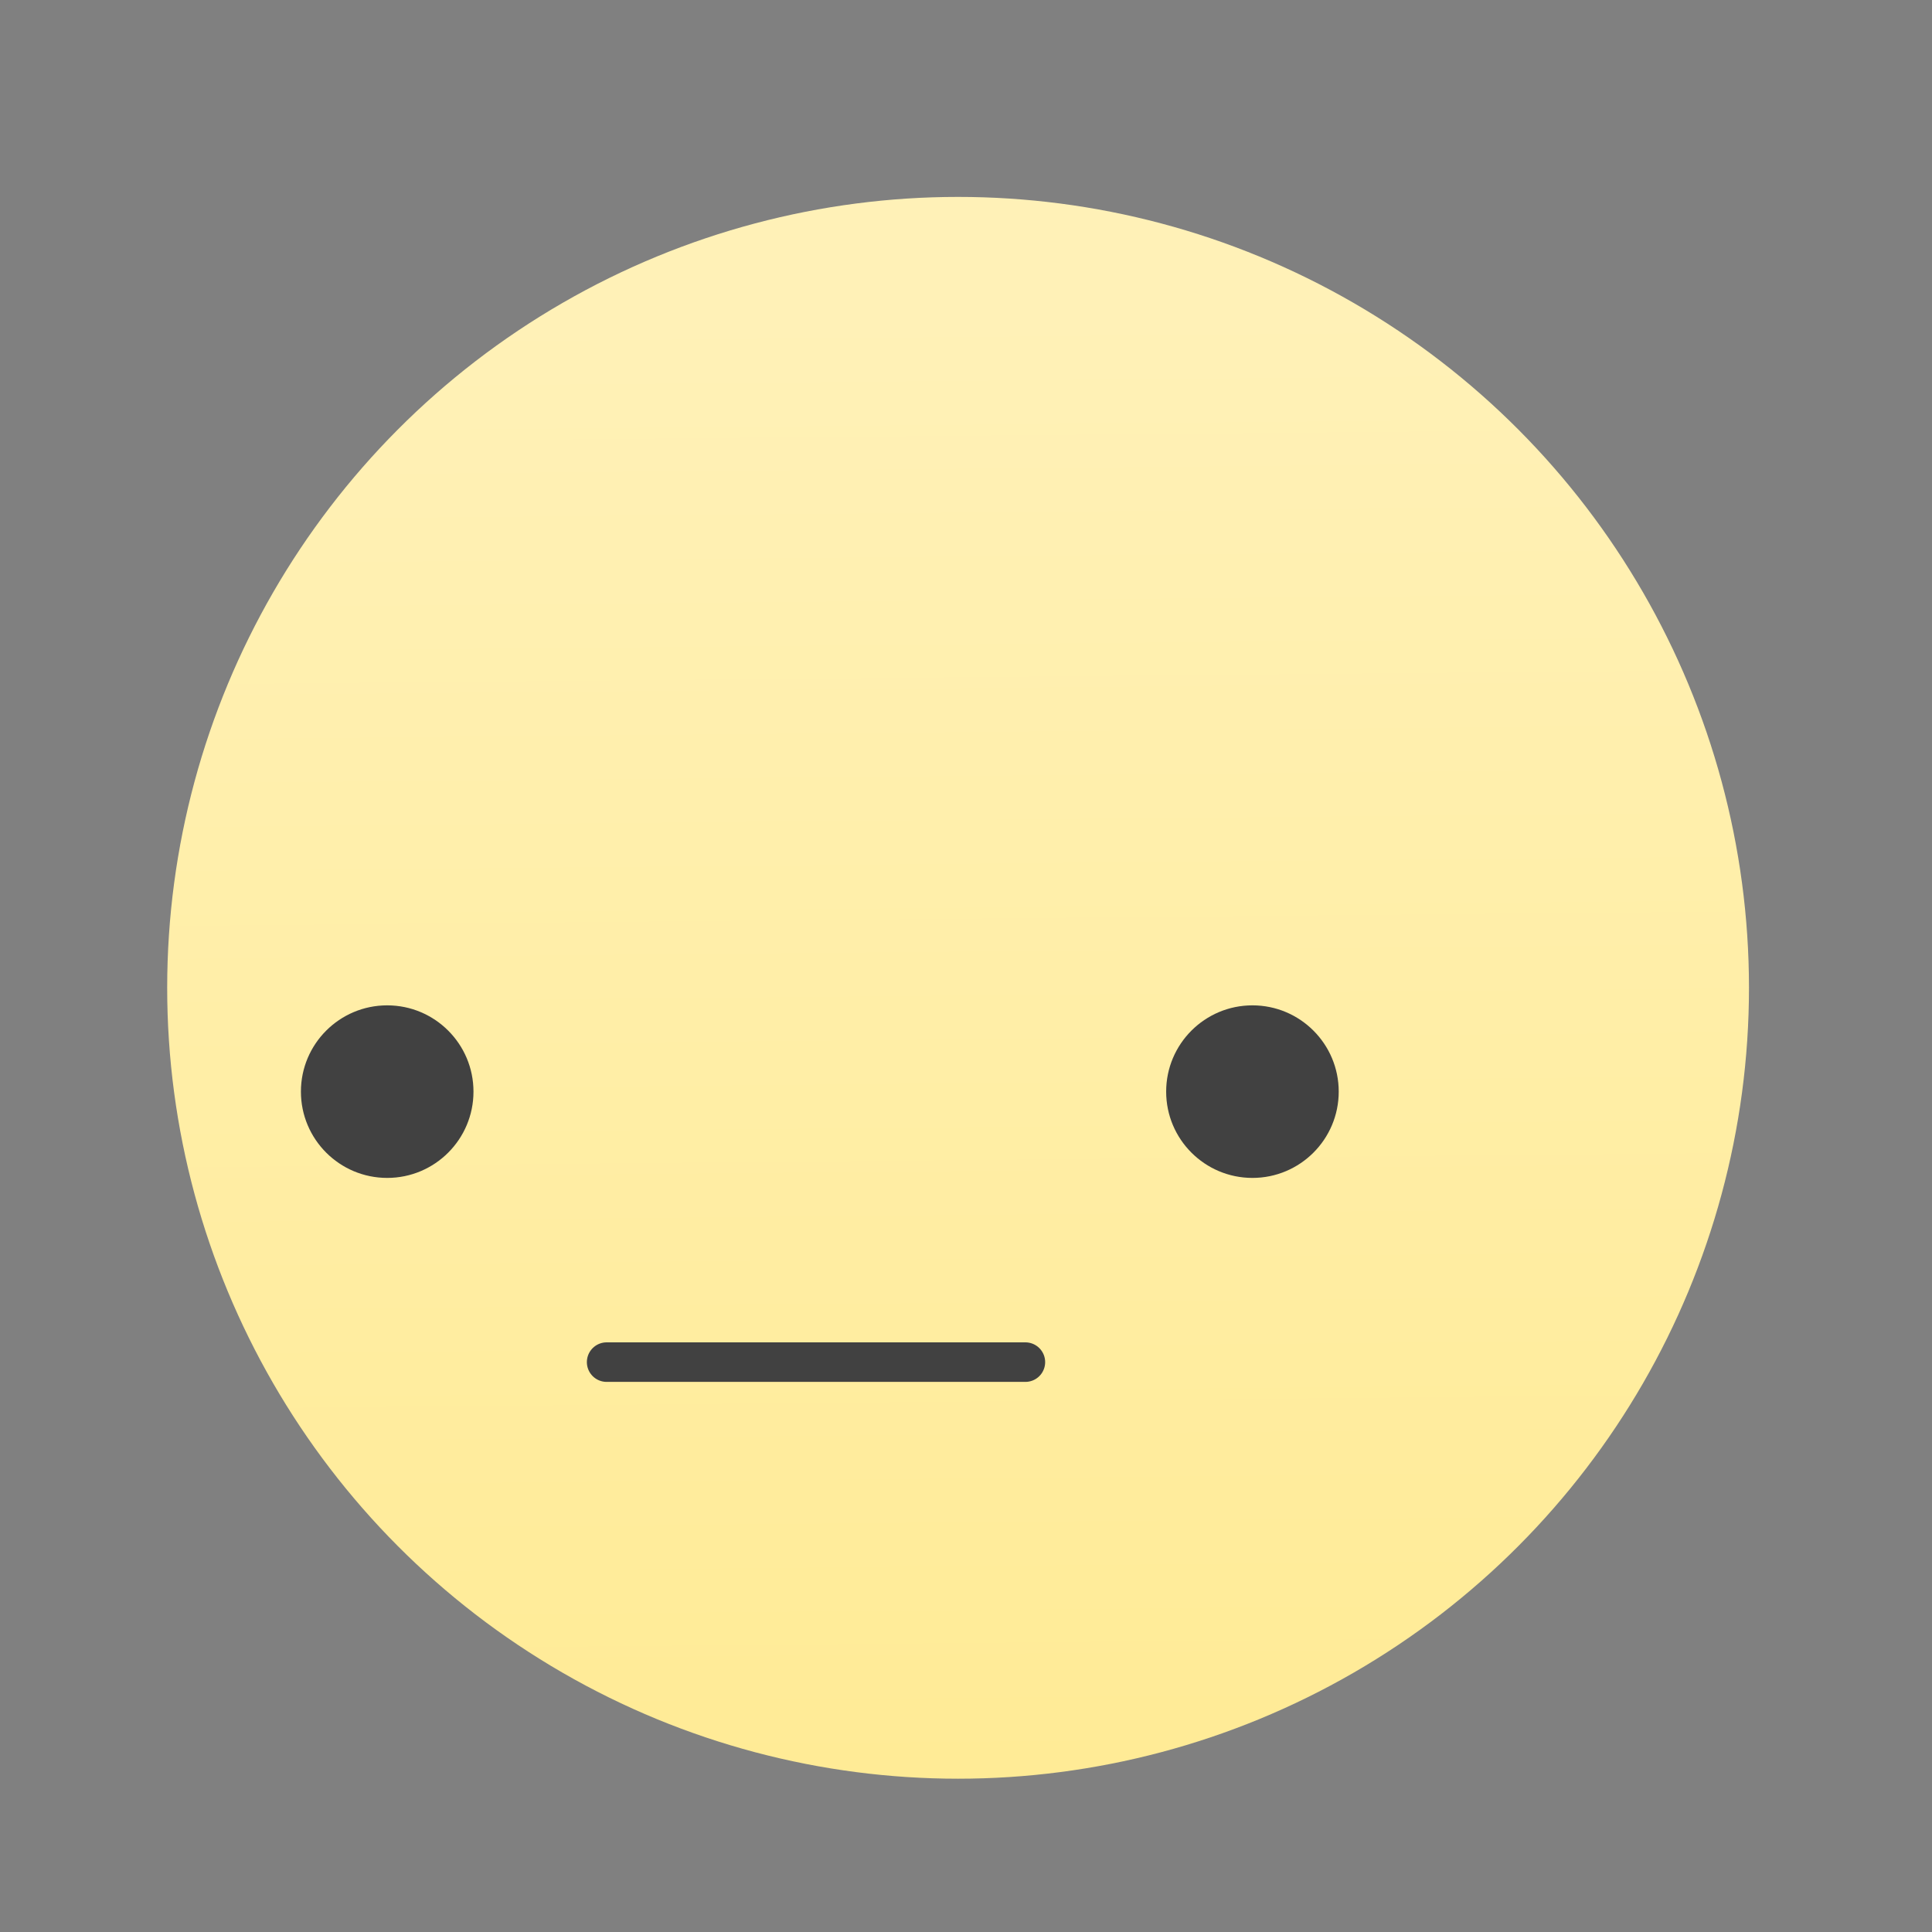 <?xml version="1.0" encoding="UTF-8" standalone="no"?>
<!-- Created with Inkscape (http://www.inkscape.org/) -->

<svg
   xmlns:dc="http://purl.org/dc/elements/1.1/"
   xmlns:cc="http://creativecommons.org/ns#"
   xmlns:rdf="http://www.w3.org/1999/02/22-rdf-syntax-ns#"
   xmlns:svg="http://www.w3.org/2000/svg"
   xmlns="http://www.w3.org/2000/svg"
   xmlns:xlink="http://www.w3.org/1999/xlink"
   xmlns:sodipodi="http://sodipodi.sourceforge.net/DTD/sodipodi-0.dtd"
   xmlns:inkscape="http://www.inkscape.org/namespaces/inkscape"
   width="22"
   height="22"
   viewBox="0 0 5.821 5.821"
   id="svg2"
   version="1.1"
   inkscape:version="0.91 r13725"
   sodipodi:docname="face-confused.svg">
  <rect x="0" y="0" width="5.821" height="5.821" fill="#808080" stroke="none"/>
  <defs
     id="defs4">
    <linearGradient
       id="linearGradient4339"
       inkscape:collect="always">
      <stop
         id="stop4341"
         offset="0"
         style="stop-color:#ffeb96;stop-opacity:1" />
      <stop
         id="stop4343"
         offset="1"
         style="stop-color:#fff1b7;stop-opacity:1" />
    </linearGradient>
    <linearGradient
       gradientTransform="translate(0.906,-7.923)"
       gradientUnits="userSpaceOnUse"
       y2="545.798"
       x2="480.601"
       y1="555.866"
       x1="480.694"
       id="linearGradient4345"
       xlink:href="#linearGradient4339"
       inkscape:collect="always" />
  </defs>
  <sodipodi:namedview
     id="base"
     pagecolor="#7a7a7a"
     bordercolor="#666666"
     borderopacity="1.0"
     inkscape:pageopacity="0"
     inkscape:pageshadow="2"
     inkscape:zoom="11.5"
     inkscape:cx="-10.089417"
     inkscape:cy="9.7699247"
     inkscape:document-units="px"
     inkscape:current-layer="g4260"
     showgrid="false"
     inkscape:window-width="1366"
     inkscape:window-height="630"
     inkscape:window-x="0"
     inkscape:window-y="36"
     inkscape:window-maximized="1"
     units="px"
     inkscape:showpageshadow="false"
     borderlayer="true"
     showguides="false"
     showborder="false">
    <inkscape:grid
       type="xygrid"
       id="grid4160" />
    <sodipodi:guide
       position="-6.2596835e-15,5.821"
       orientation="22,0"
       id="guide4164" />
    <sodipodi:guide
       position="-20.902,-6.4613886e-06"
       orientation="0,22"
       id="guide4166" />
    <sodipodi:guide
       position="5.821,-6.4613886e-06"
       orientation="-22,0"
       id="guide4168" />
    <sodipodi:guide
       position="5.821,5.821"
       orientation="0,-22"
       id="guide4170" />
    <sodipodi:guide
       position="0.529,5.292"
       orientation="18,0"
       id="guide4176" />
    <sodipodi:guide
       position="0.529,0.529"
       orientation="0,18"
       id="guide4178" />
    <sodipodi:guide
       position="5.292,0.529"
       orientation="-18,0"
       id="guide4180" />
    <sodipodi:guide
       position="5.292,5.292"
       orientation="0,-18"
       id="guide4182" />
    <sodipodi:guide
       position="0.529,1.323"
       orientation="3,0"
       id="guide4239" />
    <sodipodi:guide
       position="0.529,0.529"
       orientation="0,18"
       id="guide4241" />
    <sodipodi:guide
       position="5.292,0.529"
       orientation="-3,0"
       id="guide4243" />
    <sodipodi:guide
       position="5.292,1.323"
       orientation="0,-18"
       id="guide4245" />
    <sodipodi:guide
       position="0.529,5.292"
       orientation="5,0"
       id="guide4249" />
    <sodipodi:guide
       position="0.529,3.969"
       orientation="0,18"
       id="guide4251" />
    <sodipodi:guide
       position="5.292,3.969"
       orientation="-5,0"
       id="guide4253" />
    <sodipodi:guide
       position="5.292,5.292"
       orientation="0,-18"
       id="guide4255" />
  </sodipodi:namedview>
  <g
     inkscape:label="Capa 1"
     inkscape:groupmode="layer"
     id="layer1"
     transform="translate(0,-291.179)">
    <ellipse
       r="0.397"
       cy="293.428"
       cx="1.72"
       id="ellipse4159"
       style="opacity:1;fill:#8f5315;fill-opacity:1;stroke:none" />
    <g
       id="g4260"
       transform="matrix(0.265,0,0,0.265,8.436,215.338)">
      <g
         inkscape:label="Capa 1"
         id="layer1-0"
         transform="matrix(0.391,0,0,0.391,-177.064,92.311)">
        <g
           id="g4401"
           transform="translate(-97.809,18.359)">
          <g
             transform="matrix(2.545,0,0,2.545,-748.588,-815.133)"
             id="g4389">
            <g
               id="g4180"
               transform="matrix(1.643,0,0,1.643,-311.78,-338.675)">
              <g
                 transform="translate(6.008,-20.413)"
                 id="g4368">
                <circle
                   style="opacity:1;fill:url(#linearGradient4345);fill-opacity:1;fill-rule:nonzero;stroke:none;stroke-width:1.05;stroke-linecap:round;stroke-linejoin:round;stroke-miterlimit:4;stroke-dasharray:none;stroke-dashoffset:0;stroke-opacity:1"
                   id="path4337"
                   cx="481.664"
                   cy="542.551"
                   r="5.5" />
                <g
                   transform="translate(-7.44,0.975)"
                   id="g4364">
                  <circle
                     r="0.6"
                     cy="542.298"
                     cx="485.134"
                     id="path4347"
                     style="opacity:1;fill:#414141;fill-opacity:1;fill-rule:nonzero;stroke:none;stroke-width:1.05;stroke-linecap:round;stroke-linejoin:round;stroke-miterlimit:4;stroke-dasharray:none;stroke-dashoffset:0;stroke-opacity:1" />
                  <circle
                     r="0.6"
                     cy="542.298"
                     cx="491.151"
                     id="path4347-0"
                     style="opacity:1;fill:#414141;fill-opacity:1;fill-rule:nonzero;stroke:none;stroke-width:1.05;stroke-linecap:round;stroke-linejoin:round;stroke-miterlimit:4;stroke-dasharray:none;stroke-dashoffset:0;stroke-opacity:1" />
                  <path
                     inkscape:connector-curvature="0"
                     id="path4251"
                     d="m 486.66,544.179 2.912,0"
                     style="fill:none;fill-rule:evenodd;stroke:#414141;stroke-width:0.275;stroke-linecap:round;stroke-linejoin:miter;stroke-miterlimit:4;stroke-dasharray:none;stroke-opacity:1" />
                </g>
              </g>
            </g>
          </g>
        </g>
      </g>
    </g>
  </g>
</svg>
